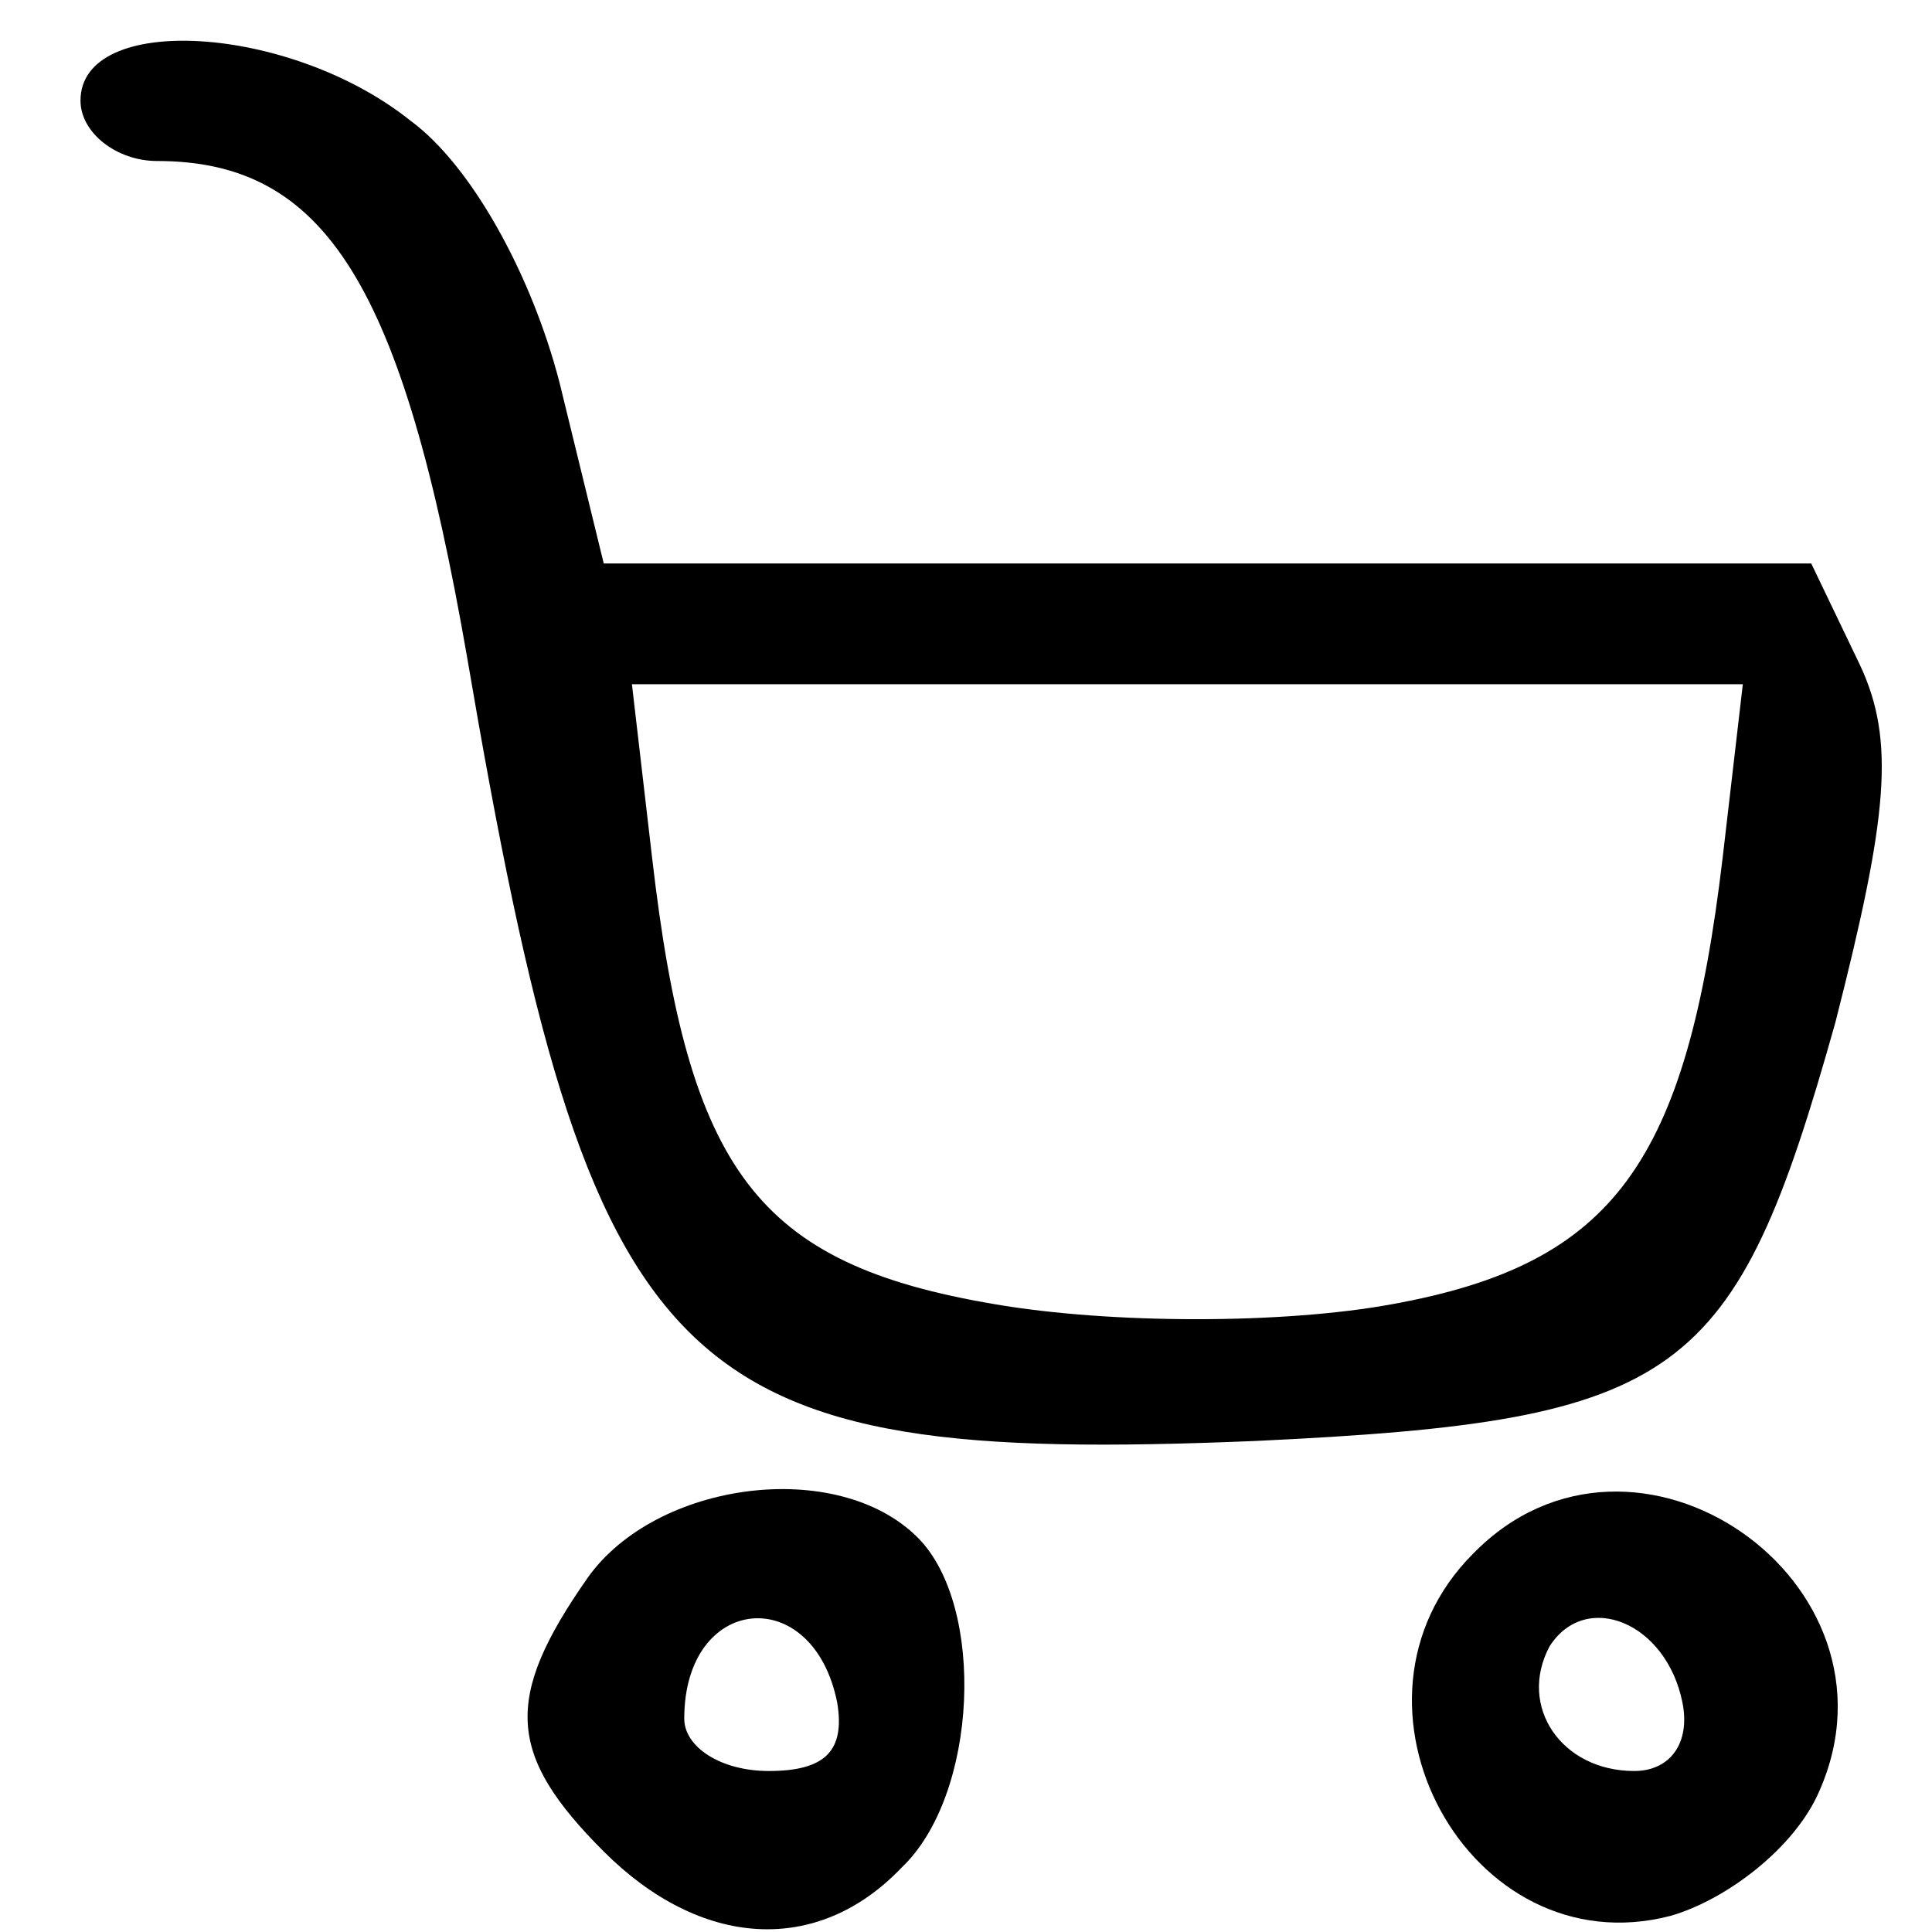 <?xml version="1.0" standalone="no"?>
<!DOCTYPE svg PUBLIC "-//W3C//DTD SVG 20010904//EN"
 "http://www.w3.org/TR/2001/REC-SVG-20010904/DTD/svg10.dtd">
<svg version="1.0" xmlns="http://www.w3.org/2000/svg"
 width="48pt" height="48pt" viewBox="0 0 48 48"
 preserveAspectRatio="xMidYMid meet">

<g transform="translate(0,48) scale(0.1,-0.1)"
fill="#000000" stroke="none">
<path d="M20 455 c0 -8 9 -15 19 -15 42 0 61 -31 77 -123 31 -182 51 -201 196
-195 106 5 119 15 144 104 13 51 15 70 6 89 l-12 25 -150 0 -150 0 -11 45 c-7
27 -22 54 -37 65 -30 24 -82 27 -82 5z m408 -188 c-9 -76 -27 -101 -82 -111
-27 -5 -70 -5 -99 0 -59 10 -76 33 -85 111 l-5 43 138 0 138 0 -5 -43z"/>
<path d="M146 88 c-21 -30 -20 -44 4 -68 24 -24 53 -26 74 -4 19 18 21 65 4
82 -20 20 -65 14 -82 -10z m62 -31 c2 -12 -3 -17 -17 -17 -12 0 -21 6 -21 13
0 31 32 34 38 4z"/>
<path d="M366 94 c-37 -37 -1 -103 49 -90 14 4 31 17 37 31 23 52 -46 100 -86
59z m52 -37 c2 -10 -3 -17 -12 -17 -18 0 -29 16 -21 31 9 14 29 6 33 -14z"/>
</g>
</svg>
